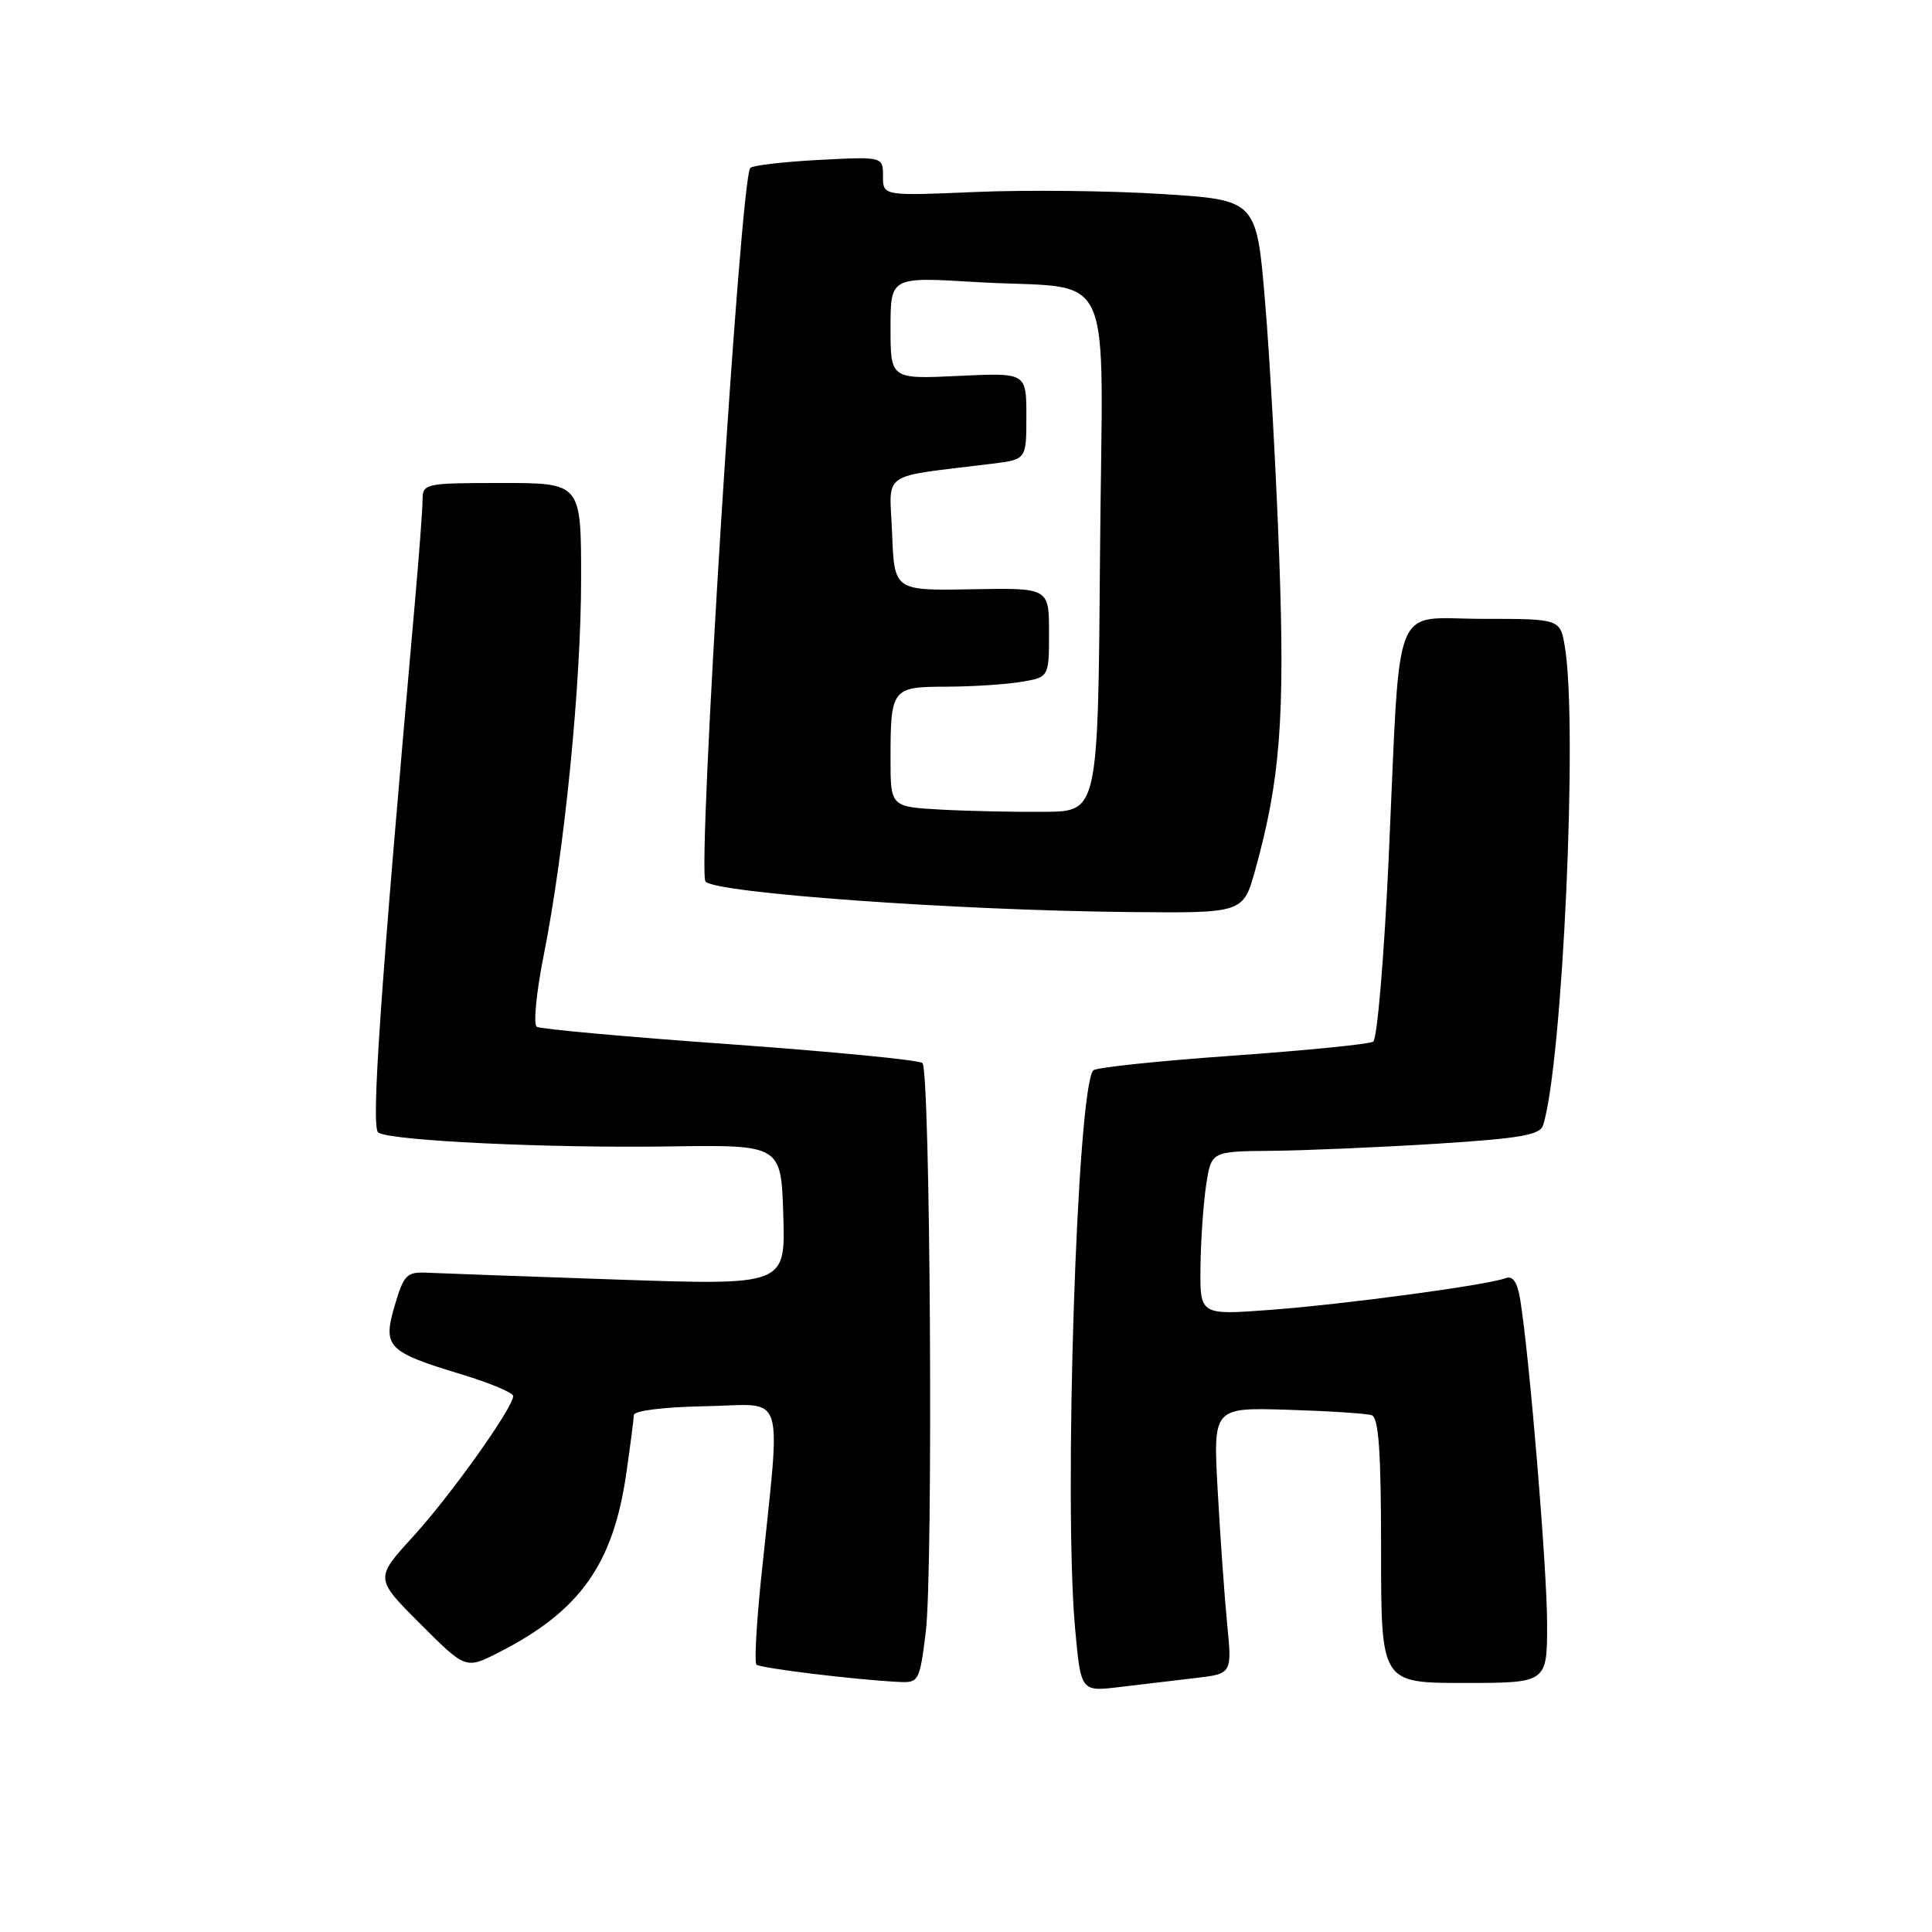 <?xml version="1.0" encoding="UTF-8" standalone="no"?>
<!DOCTYPE svg PUBLIC "-//W3C//DTD SVG 1.1//EN" "http://www.w3.org/Graphics/SVG/1.1/DTD/svg11.dtd" >
<svg xmlns="http://www.w3.org/2000/svg" xmlns:xlink="http://www.w3.org/1999/xlink" version="1.1" viewBox="0 0 256 256">
 <g >
 <path fill="currentColor"
d=" M 158.38 222.35 C 163.26 221.78 163.26 221.78 162.60 215.14 C 162.25 211.49 161.68 203.55 161.35 197.50 C 160.74 186.50 160.74 186.50 170.62 186.80 C 176.05 186.97 181.06 187.29 181.75 187.52 C 182.69 187.83 183.00 192.33 183.00 205.47 C 183.00 223.00 183.00 223.00 194.00 223.00 C 205.00 223.00 205.00 223.00 205.00 215.18 C 205.00 207.86 202.65 179.60 201.43 172.17 C 201.05 169.85 200.45 169.00 199.48 169.37 C 197.11 170.28 178.01 172.85 168.25 173.57 C 159.00 174.26 159.00 174.26 159.07 167.88 C 159.11 164.37 159.45 159.49 159.82 157.03 C 160.50 152.56 160.50 152.56 168.50 152.49 C 172.90 152.45 182.68 152.03 190.23 151.56 C 201.43 150.85 204.06 150.40 204.47 149.10 C 207.05 140.89 209.09 96.22 207.36 85.75 C 206.74 82.00 206.74 82.00 196.48 82.00 C 184.27 82.00 185.60 78.63 184.02 113.46 C 183.41 126.73 182.49 137.70 181.95 138.03 C 181.41 138.36 172.99 139.20 163.23 139.89 C 153.48 140.58 145.22 141.45 144.87 141.83 C 142.71 144.16 140.92 199.04 142.46 215.83 C 143.22 224.16 143.22 224.16 148.36 223.54 C 151.19 223.21 155.70 222.67 158.38 222.35 Z  M 122.67 216.25 C 123.67 208.15 123.28 141.87 122.23 140.86 C 121.83 140.46 110.36 139.35 96.74 138.37 C 83.12 137.40 71.59 136.36 71.12 136.05 C 70.65 135.75 71.07 131.45 72.06 126.50 C 74.82 112.60 77.00 90.62 77.00 76.65 C 77.00 64.00 77.00 64.00 66.50 64.00 C 56.28 64.00 56.00 64.06 55.99 66.25 C 55.99 67.49 55.52 73.67 54.96 80.00 C 50.34 132.04 49.14 149.47 50.13 150.08 C 51.87 151.16 72.72 152.15 88.66 151.91 C 103.50 151.69 103.50 151.69 103.79 161.00 C 104.08 170.31 104.08 170.31 81.79 169.55 C 69.53 169.13 58.18 168.72 56.56 168.64 C 53.90 168.51 53.49 168.93 52.30 173.00 C 50.69 178.50 51.29 179.12 61.25 182.14 C 64.96 183.27 68.00 184.55 68.00 184.98 C 68.00 186.52 59.71 198.16 54.73 203.61 C 49.67 209.15 49.67 209.15 55.69 215.17 C 61.71 221.19 61.71 221.19 66.10 218.95 C 76.83 213.49 81.24 207.30 82.98 195.28 C 83.52 191.55 83.97 188.05 83.99 187.50 C 84.00 186.92 87.99 186.43 93.55 186.33 C 104.32 186.14 103.49 183.51 100.84 209.28 C 100.23 215.21 99.95 220.29 100.23 220.57 C 100.71 221.04 113.33 222.58 119.17 222.87 C 121.74 222.99 121.87 222.74 122.67 216.25 Z  M 166.33 115.25 C 169.63 103.38 170.27 95.15 169.51 74.00 C 169.10 62.72 168.26 47.42 167.63 40.00 C 166.50 26.50 166.50 26.50 154.00 25.71 C 147.12 25.27 135.99 25.15 129.25 25.44 C 117.00 25.96 117.00 25.96 117.00 23.35 C 117.00 20.75 117.00 20.75 108.51 21.19 C 103.85 21.44 99.75 21.91 99.42 22.25 C 98.09 23.57 92.33 115.62 93.49 116.82 C 94.99 118.35 126.67 120.63 149.62 120.85 C 164.74 121.00 164.74 121.00 166.33 115.25 Z  M 124.75 107.28 C 118.00 106.91 118.00 106.91 118.00 100.54 C 118.00 91.23 118.18 91.00 125.36 90.99 C 128.74 90.98 133.19 90.70 135.25 90.36 C 139.00 89.74 139.00 89.74 139.00 83.81 C 139.00 77.89 139.00 77.89 128.75 78.08 C 118.50 78.27 118.50 78.27 118.21 70.70 C 117.88 62.24 116.32 63.33 131.50 61.44 C 136.00 60.88 136.00 60.88 136.00 55.13 C 136.00 49.38 136.00 49.38 127.00 49.81 C 118.00 50.24 118.00 50.24 118.00 43.47 C 118.00 36.69 118.00 36.69 129.25 37.37 C 148.19 38.50 146.07 33.87 145.76 73.37 C 145.50 107.50 145.50 107.50 138.50 107.57 C 134.65 107.61 128.46 107.48 124.75 107.28 Z "/>
</g>
</svg>